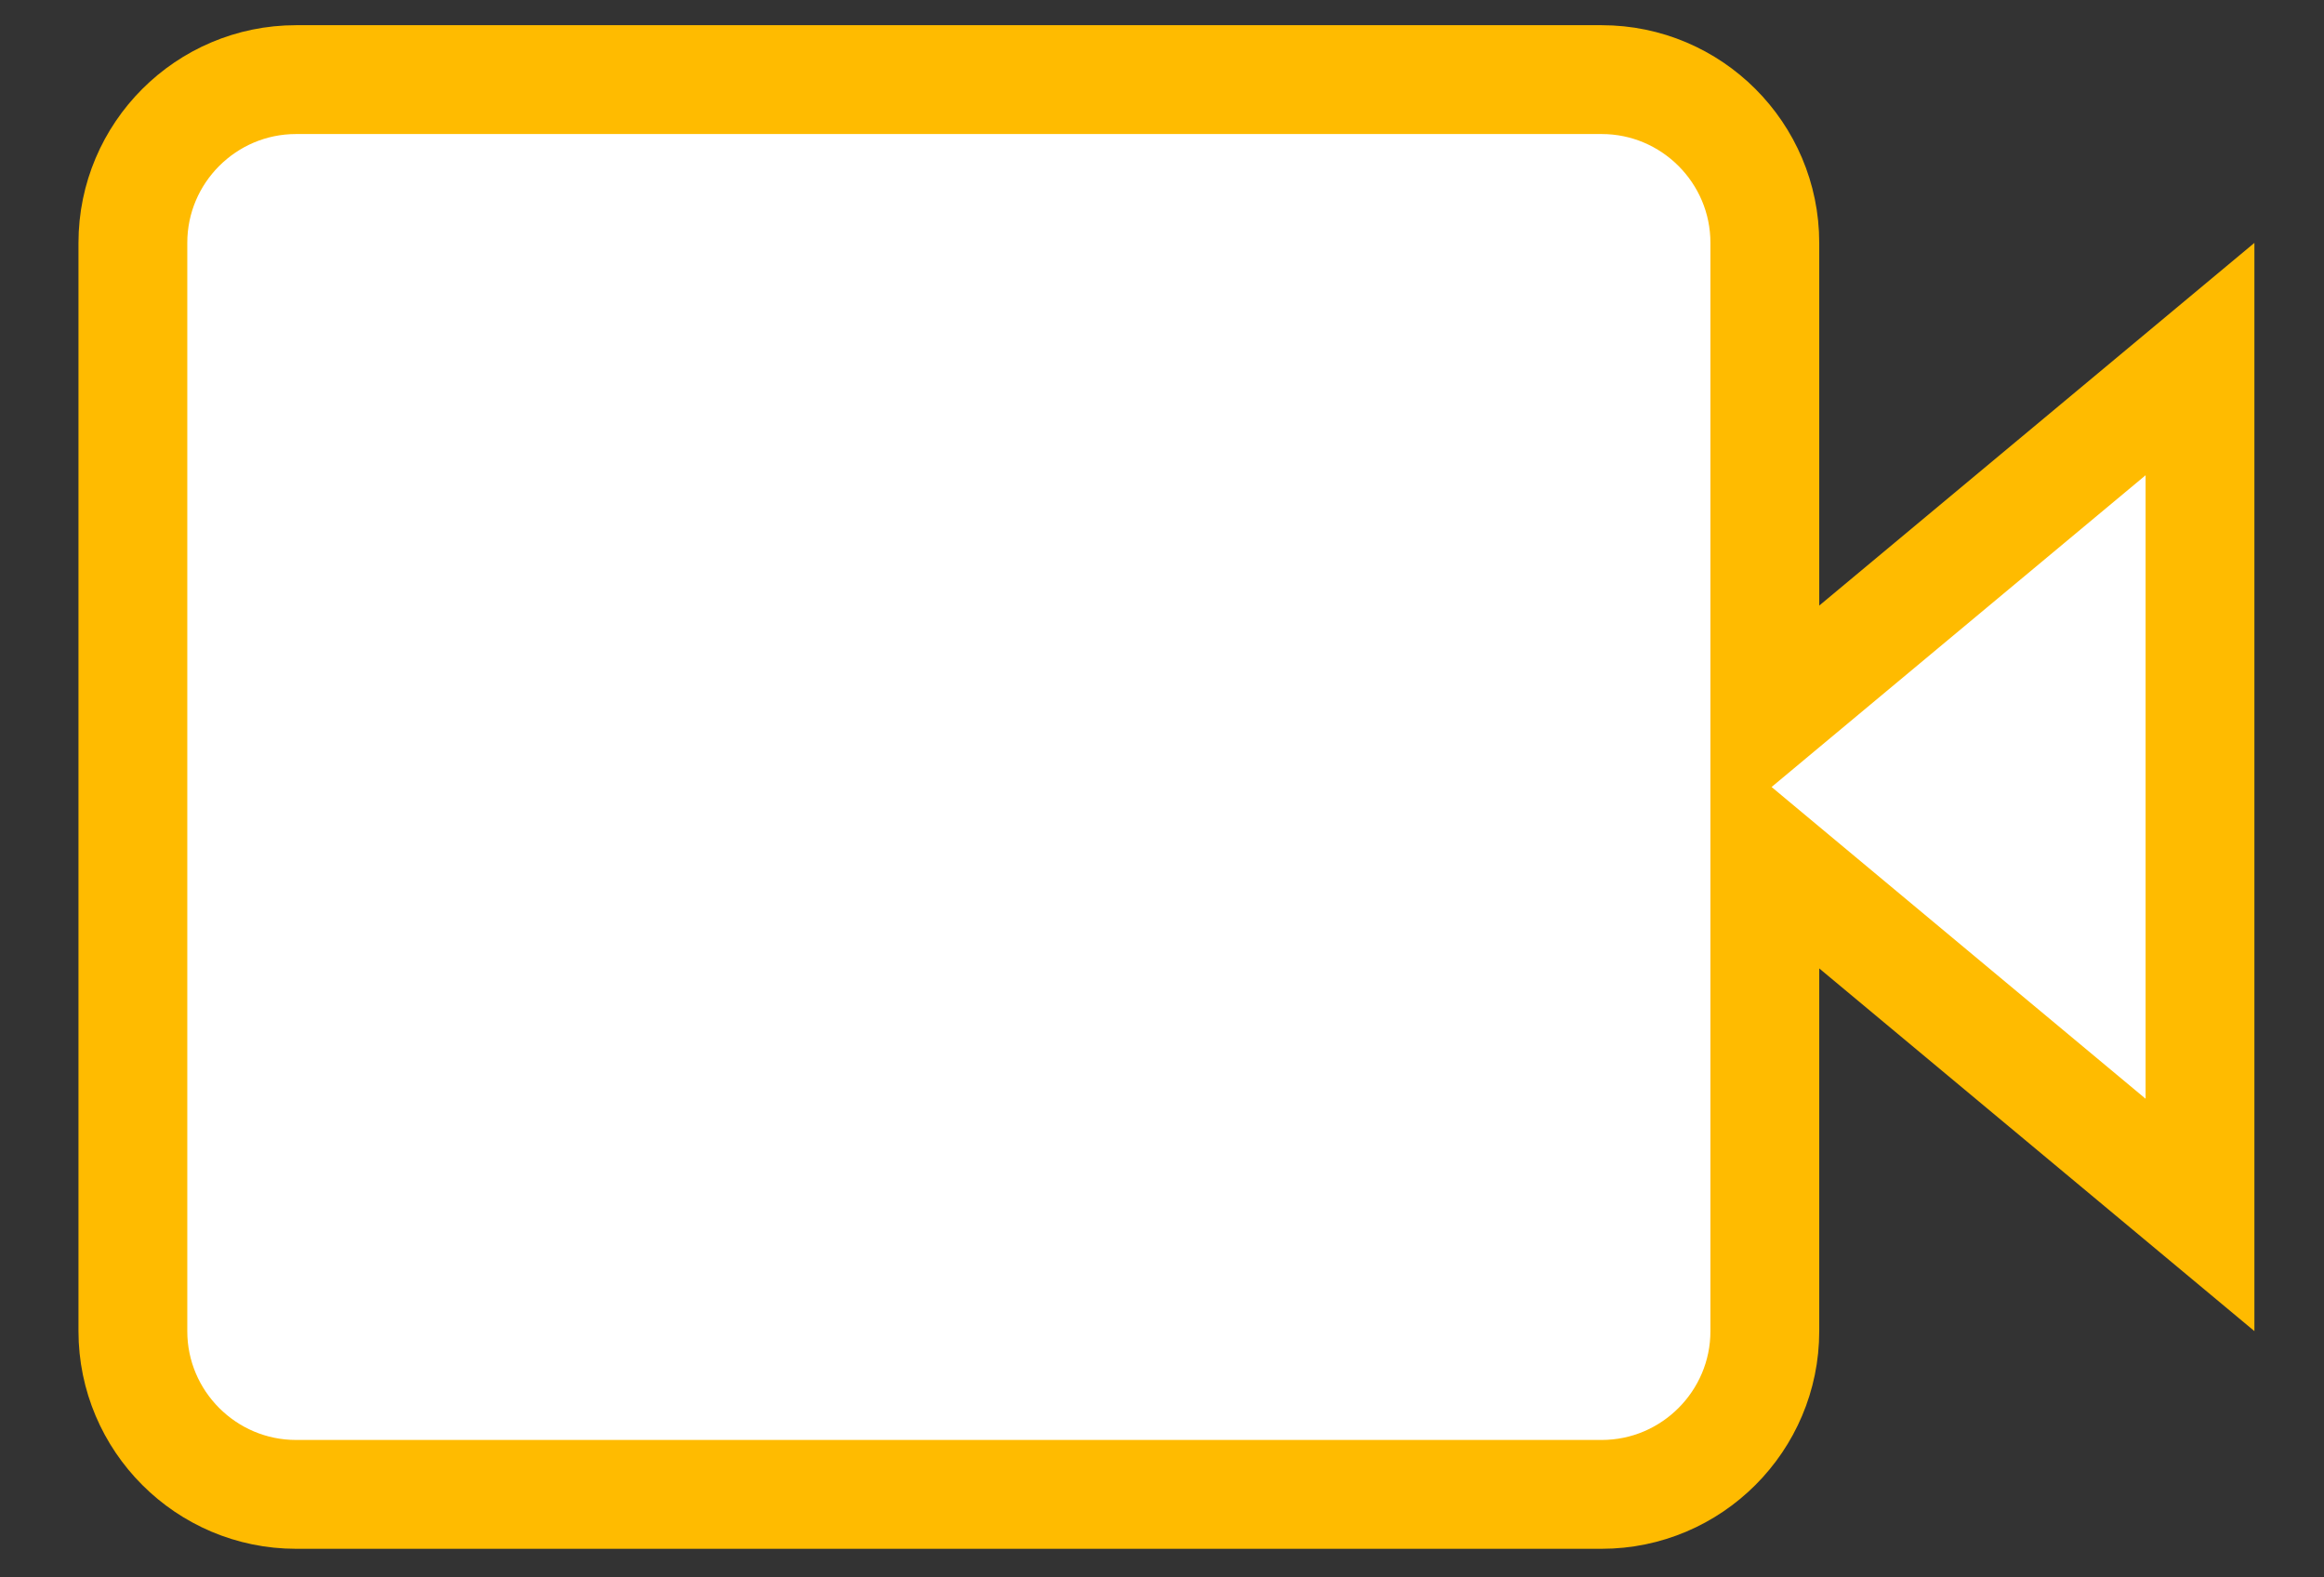 <svg width="28" height="19" viewBox="0 0 28 19" fill="none" xmlns="http://www.w3.org/2000/svg">
<rect x="0" y="0" width="28" height="19" fill="#333333" stroke="none"/>
<path d="M22.338 11.161L21.263 10.265V11.665V16.034C21.263 17.117 20.381 18 19.297 18H3.567C2.483 18 1.601 17.117 1.601 16.034V2.925C1.601 1.841 2.483 0.959 3.567 0.959H19.297C20.381 0.959 21.263 1.841 21.263 2.925V7.294V8.694L22.338 7.798L26.506 4.325V14.634L22.338 11.161Z" fill="white" stroke="#FFBB00" stroke-width="1.311"/>
</svg>
